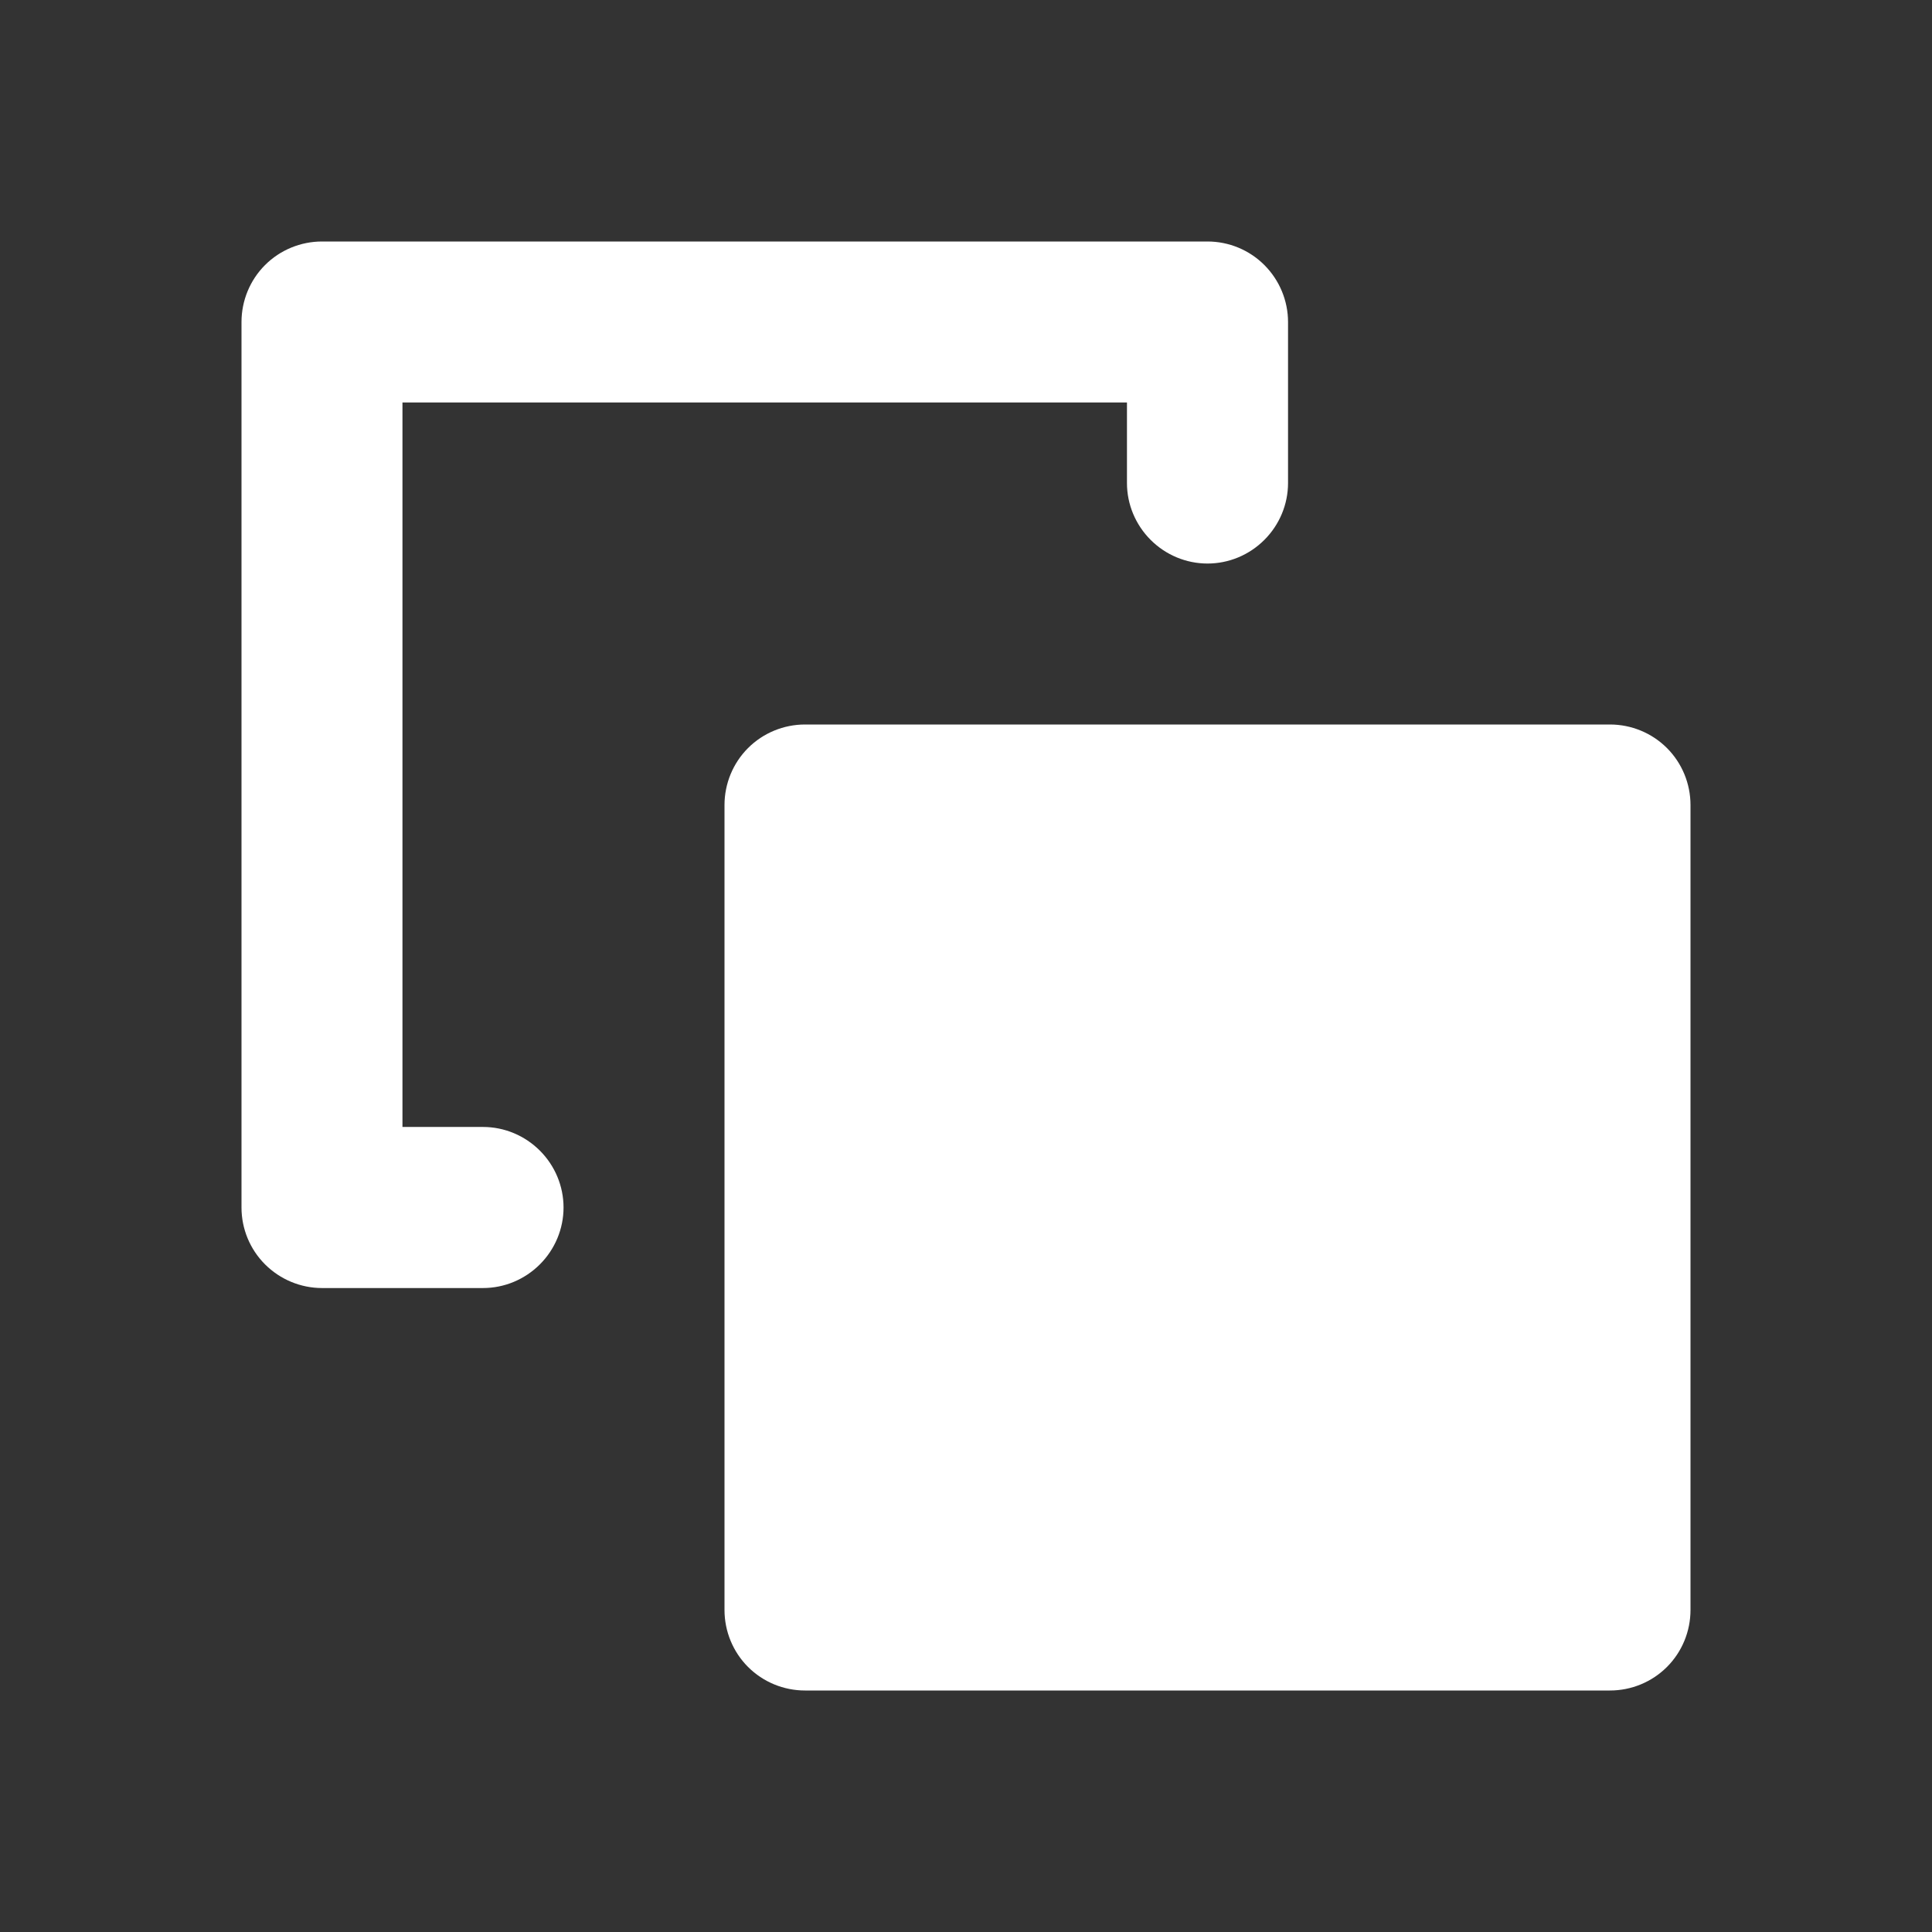 <svg width="16" height="16" viewBox="0 0 16 16" fill="none" xmlns="http://www.w3.org/2000/svg">
<rect x="0" y="0" width="16" height="16" fill="#333333" stroke="none"/>
<path d="M14 6.667V13.333C14 13.51 13.93 13.68 13.805 13.805C13.68 13.93 13.51 14 13.333 14H6.667C6.49 14 6.32 13.93 6.195 13.805C6.07 13.68 6 13.51 6 13.333V6.667C6 6.49 6.07 6.32 6.195 6.195C6.32 6.07 6.49 6 6.667 6H13.333C13.51 6 13.68 6.07 13.805 6.195C13.93 6.32 14 6.49 14 6.667ZM4 9.333H3.333V3.333H9.333V4C9.333 4.177 9.404 4.346 9.529 4.471C9.654 4.596 9.823 4.667 10 4.667C10.177 4.667 10.346 4.596 10.471 4.471C10.596 4.346 10.667 4.177 10.667 4V2.667C10.667 2.49 10.596 2.32 10.471 2.195C10.346 2.07 10.177 2 10 2H2.667C2.49 2 2.32 2.07 2.195 2.195C2.07 2.32 2 2.49 2 2.667V10C2 10.177 2.07 10.346 2.195 10.471C2.32 10.596 2.49 10.667 2.667 10.667H4C4.177 10.667 4.346 10.596 4.471 10.471C4.596 10.346 4.667 10.177 4.667 10C4.667 9.823 4.596 9.654 4.471 9.529C4.346 9.404 4.177 9.333 4 9.333Z" fill="white"/>
</svg>
